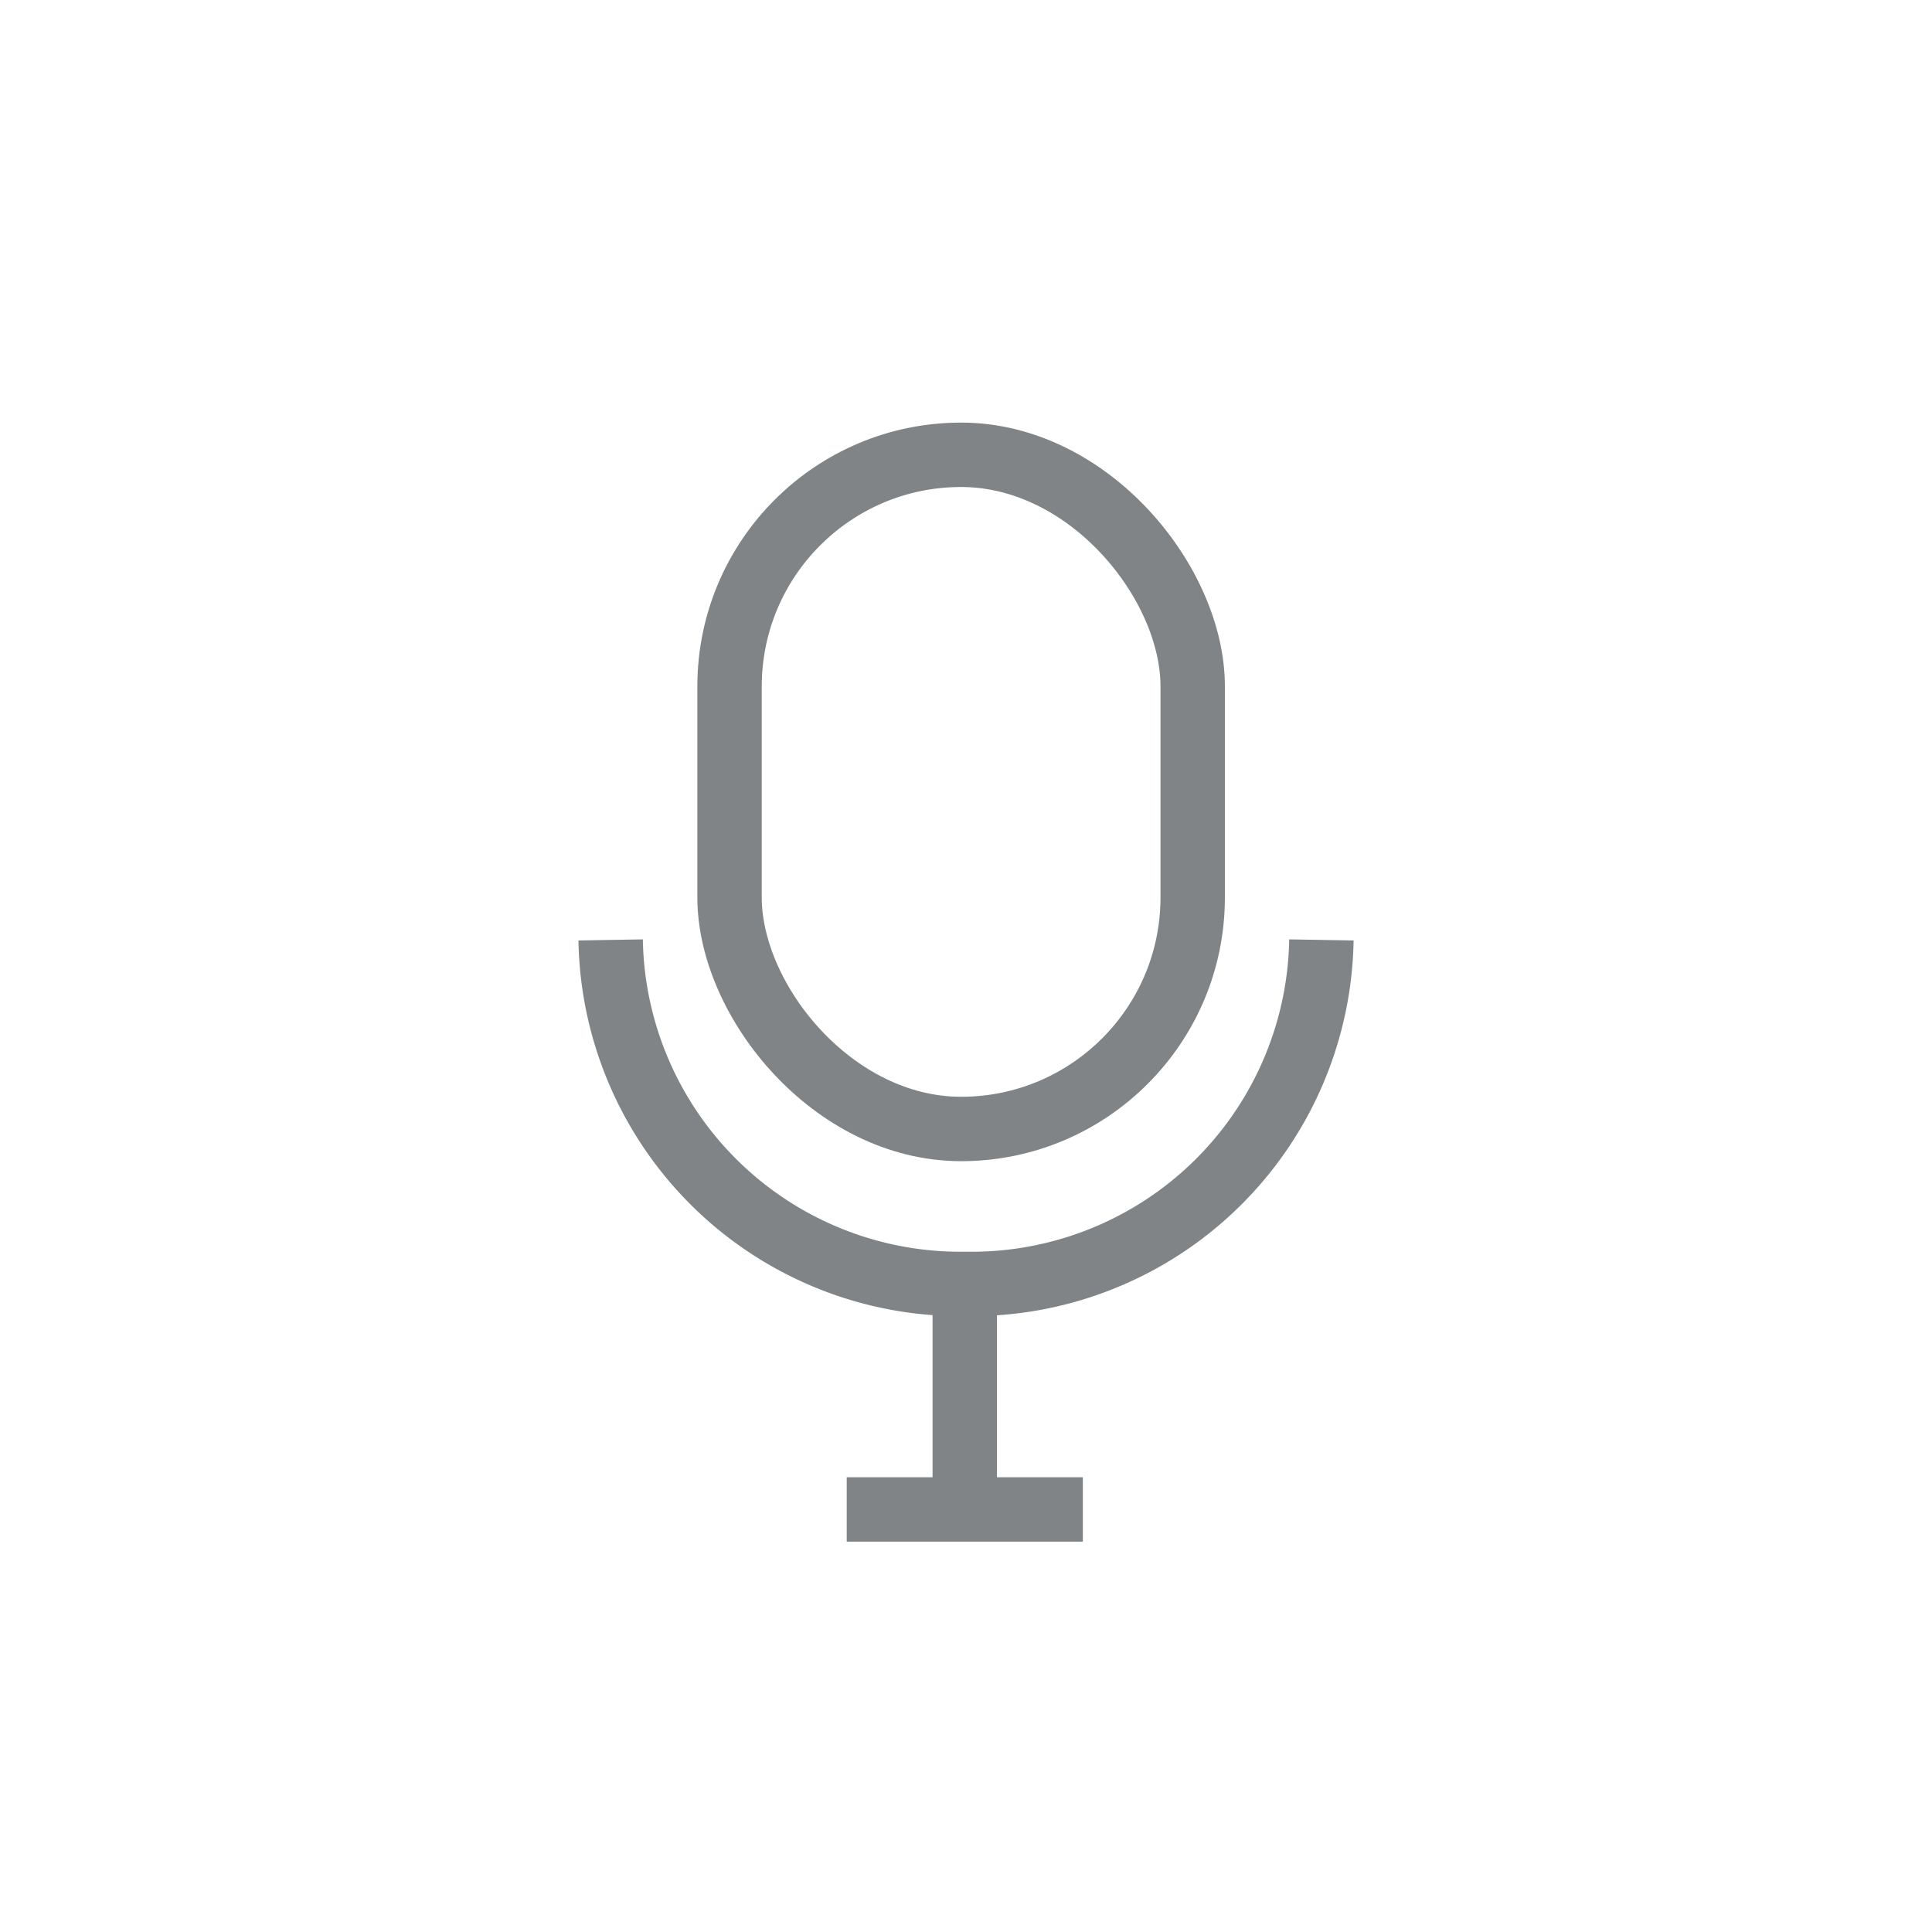 <svg id="Component_281_7" data-name="Component 281 – 7" xmlns="http://www.w3.org/2000/svg" width="42" height="42" viewBox="0 0 42 42">
  <rect id="Rectangle_207" data-name="Rectangle 207" width="42" height="42" rx="21" fill="#182024" opacity="0"/>
  <g id="Group_3055" data-name="Group 3055" transform="translate(13.275 9.187)">
    <path id="Path_280" data-name="Path 280" d="M15.451,7.478A7.606,7.606,0,0,0,7.725,0,7.606,7.606,0,0,0,0,7.478" transform="translate(15.451 18.724) rotate(180)" fill="none" stroke="#808486" stroke-linejoin="round" stroke-width="1.4"/>
    <line id="Line_193" data-name="Line 193" y2="4.649" transform="translate(7.698 18.978)" fill="none" stroke="#808486" stroke-width="1.4"/>
    <line id="Line_194" data-name="Line 194" x2="5.133" transform="translate(5.132 23.627)" fill="none" stroke="#808486" stroke-width="1.4"/>
    <g id="Rectangle_133" data-name="Rectangle 133" transform="translate(1.885)" fill="none" stroke="#808486" stroke-width="1.4">
      <rect width="11.468" height="16.056" rx="5.734" stroke="none"/>
      <rect x="0.7" y="0.7" width="10.068" height="14.656" rx="5.034" fill="none"/>
    </g>
    <line id="Line_201" data-name="Line 201" x1="14.526" y2="21.407" transform="translate(0.382 0.382)" fill="none" stroke="#808486" stroke-width="1.4" opacity="0"/>
  </g>
</svg>
